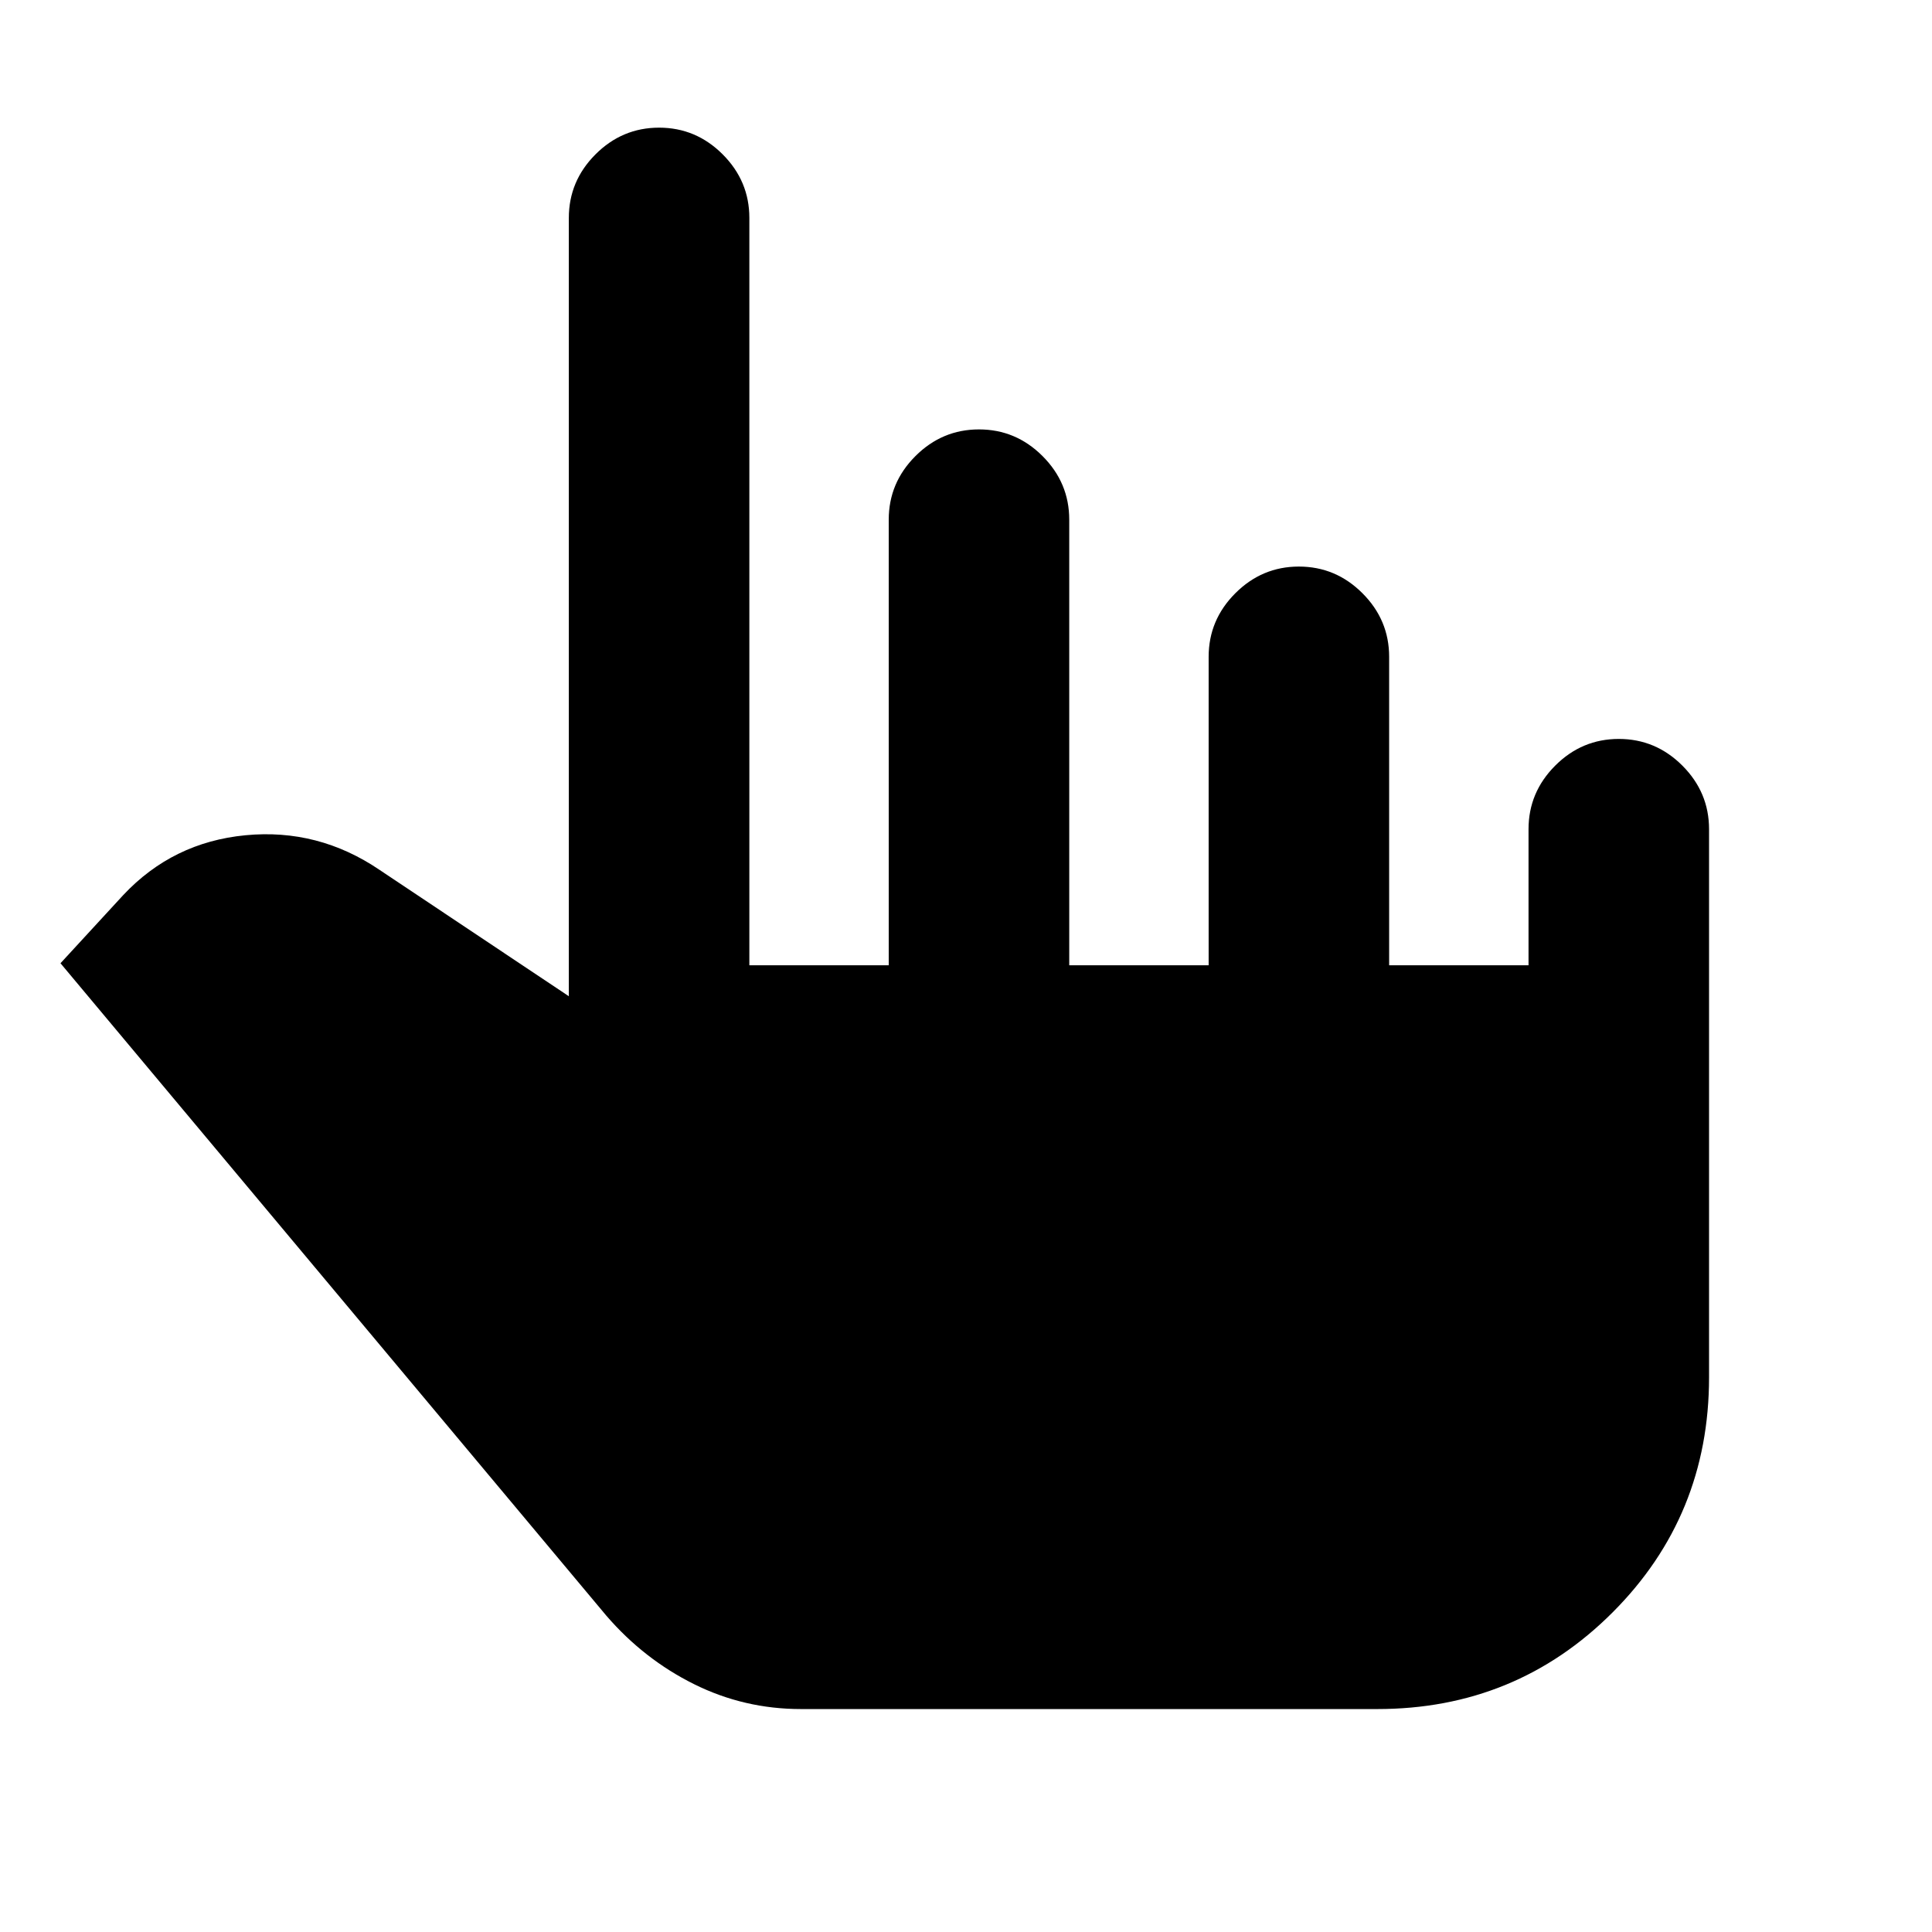 <svg xmlns="http://www.w3.org/2000/svg" height="24" viewBox="0 -960 960 960" width="24"><path d="M398-110.78q-28.2 0-53.08-12.35t-43.57-33.98L30.06-481.37l31.16-33.85q24.65-26.28 60.76-29.75 36.11-3.47 66.59 17.19l94.08 62.8v-386.74q0-18.32 13.26-31.59 13.26-13.26 31.59-13.26t31.59 13.26q13.26 13.27 13.26 31.59v371.35h69.26v-221.41q0-18.33 13.26-31.59 13.26-13.26 31.59-13.26 18.32 0 31.58 13.26 13.26 13.26 13.26 31.59v221.41h69.27v-153.26q0-18.33 13.26-31.59 13.26-13.26 31.58-13.26 18.33 0 31.59 13.26 13.26 13.26 13.26 31.59v153.26h69.26v-67.61q0-18.32 13.26-31.59 13.26-13.26 31.59-13.26t31.59 13.26q13.26 13.27 13.26 31.59v272.35q0 68.89-47.98 116.87-47.98 47.98-116.87 47.98H398Z"/></svg>